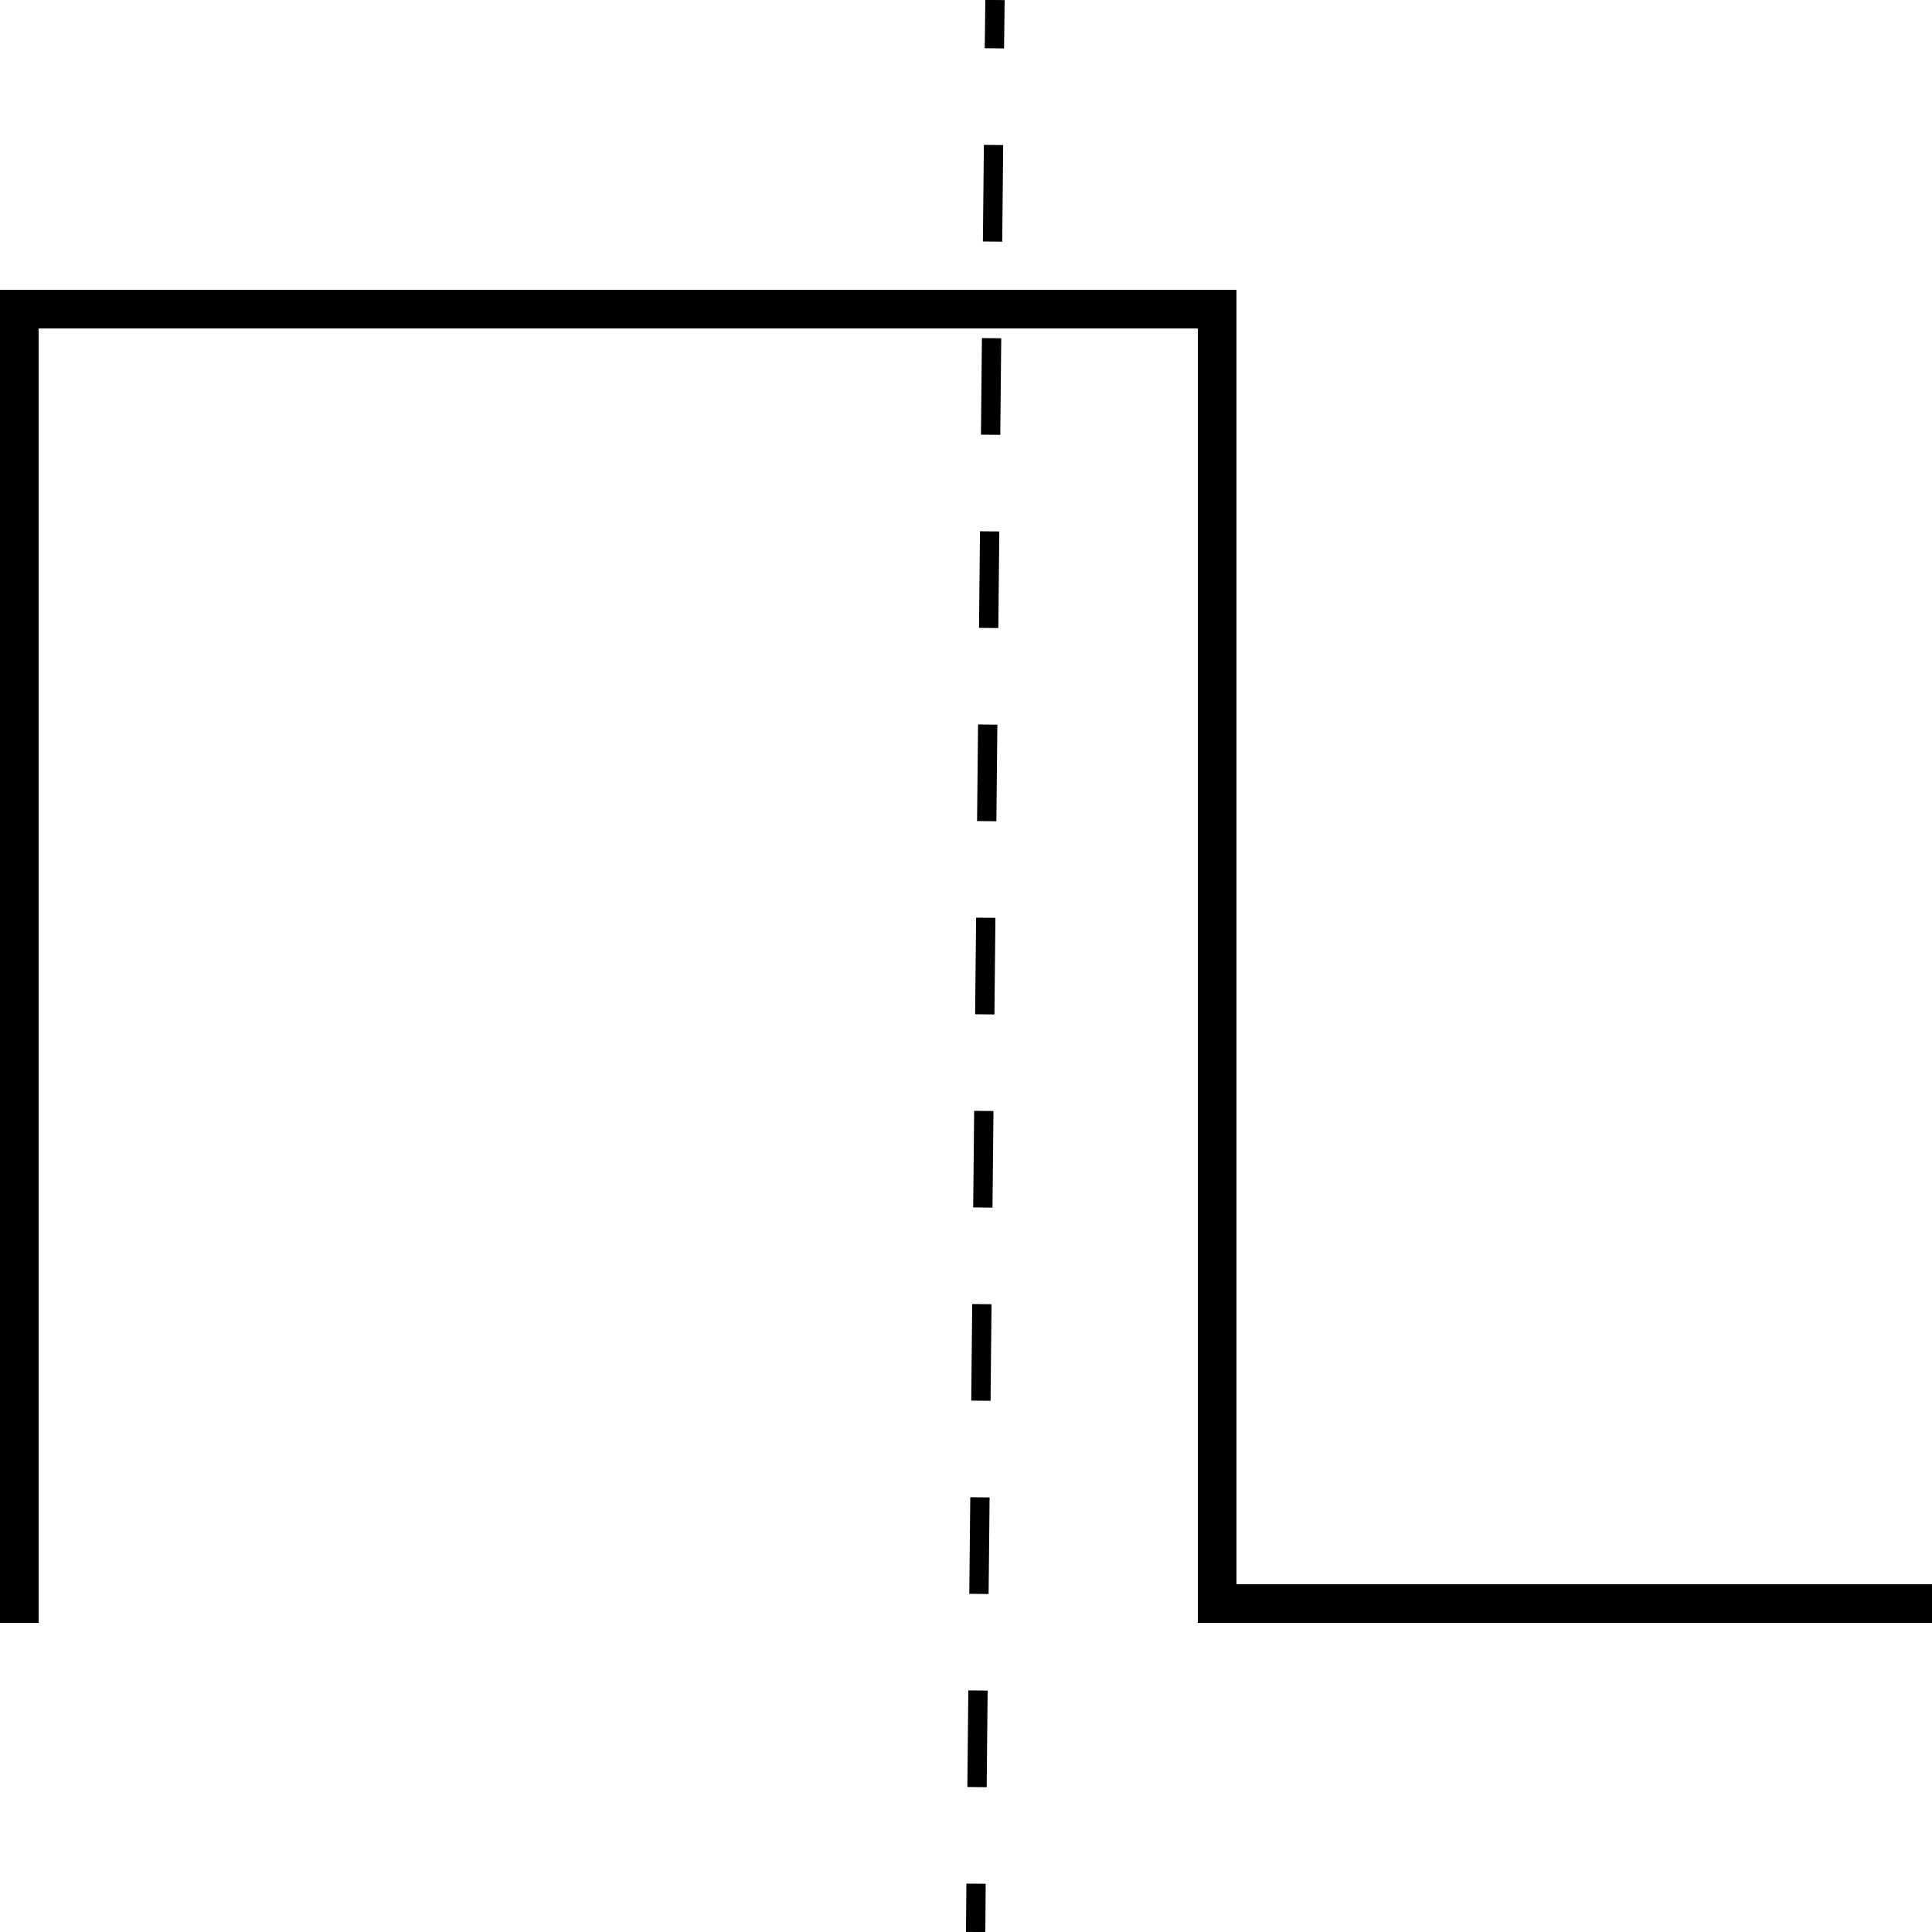 <?xml version="1.0" encoding="utf-8"?>
<!-- Generator: Adobe Illustrator 27.4.1, SVG Export Plug-In . SVG Version: 6.00 Build 0)  -->
<svg version="1.1" id="Layer_1" xmlns="http://www.w3.org/2000/svg" xmlns:xlink="http://www.w3.org/1999/xlink" x="0px" y="0px"
	 viewBox="0 0 100 100" style="enable-background:new 0 0 100 100;" xml:space="preserve">
<style type="text/css">
	.st0{fill:none;stroke:#000000;stroke-width:2;stroke-miterlimit:10;}
	.st1{fill:none;stroke:#000000;stroke-miterlimit:10;}
	.st2{fill:none;stroke:#000000;stroke-miterlimit:10;stroke-dasharray:5,5;}
</style>
<g>
	<line class="st0" x1="1" y1="84" x2="1" y2="16"/>
</g>
<g>
	<g>
		<line class="st1" x1="50.5" y1="100" x2="50.52" y2="97.5"/>
		<line class="st2" x1="50.57" y1="92.5" x2="51.45" y2="5"/>
		<line class="st1" x1="51.47" y1="2.5" x2="51.5" y2="0"/>
	</g>
</g>
<line class="st0" x1="0" y1="16" x2="64" y2="16"/>
<line class="st0" x1="63" y1="15" x2="63" y2="84"/>
<line class="st0" x1="62" y1="83" x2="100" y2="83"/>
</svg>
